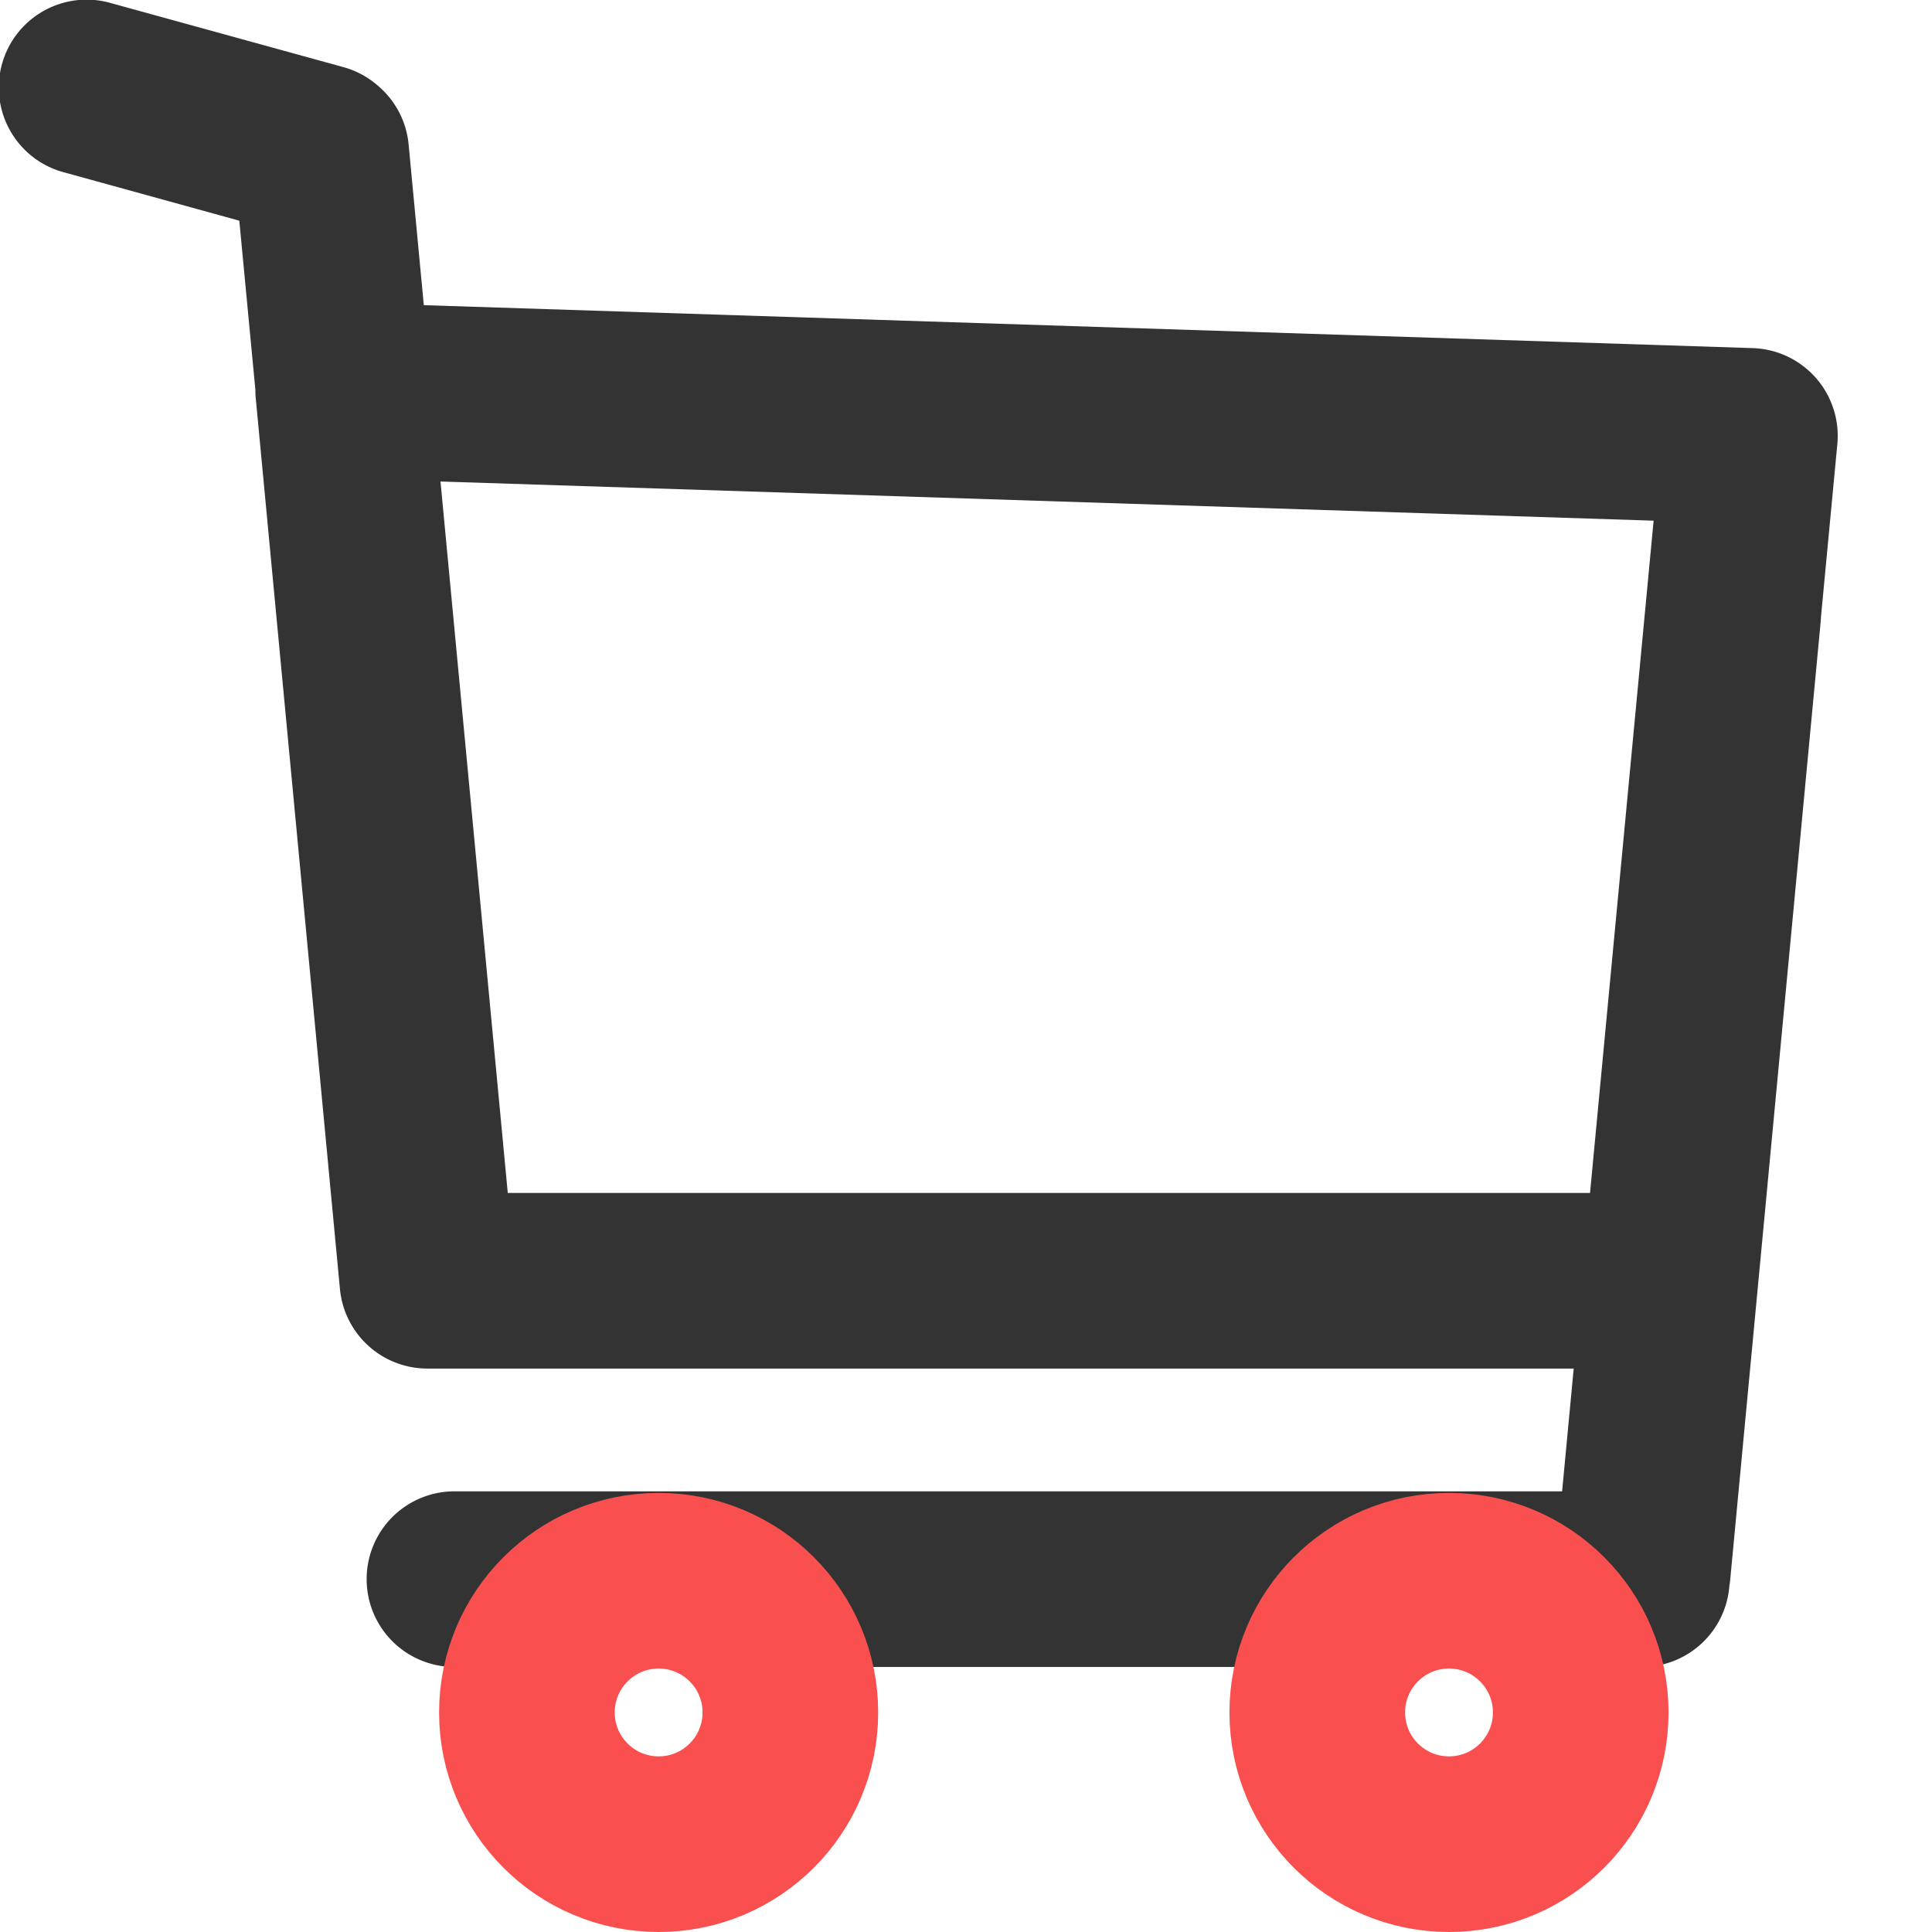 <svg width="22" height="22" fill="none" xmlns="http://www.w3.org/2000/svg"><path fill-rule="evenodd" clip-rule="evenodd" d="M1.266.036a1 1 0 10-.531 1.928l1.99.549.183 1.925c0 .034.001.068.005.103l.958 10.137a1 1 0 00.996.906H17.92l-.132 1.398H5.175a1 1 0 100 2h13.52a1 1 0 00.998-.927.927.927 0 00.01-.076l1.029-10.896.004-.06.186-1.965a1 1 0 00-.963-1.094L4.826 3.475l-.173-1.83a.997.997 0 00-.344-.664.996.996 0 00-.4-.217L1.266.036zm16.84 13.548H5.782l-.766-8.101 13.814.446-.724 7.655z" fill="#333"/><circle cx="7.5" cy="19.5" r="1.5" stroke="#FA4F4F" stroke-width="2"/><circle cx="16.5" cy="19.5" r="1.5" stroke="#FA4F4F" stroke-width="2"/></svg>